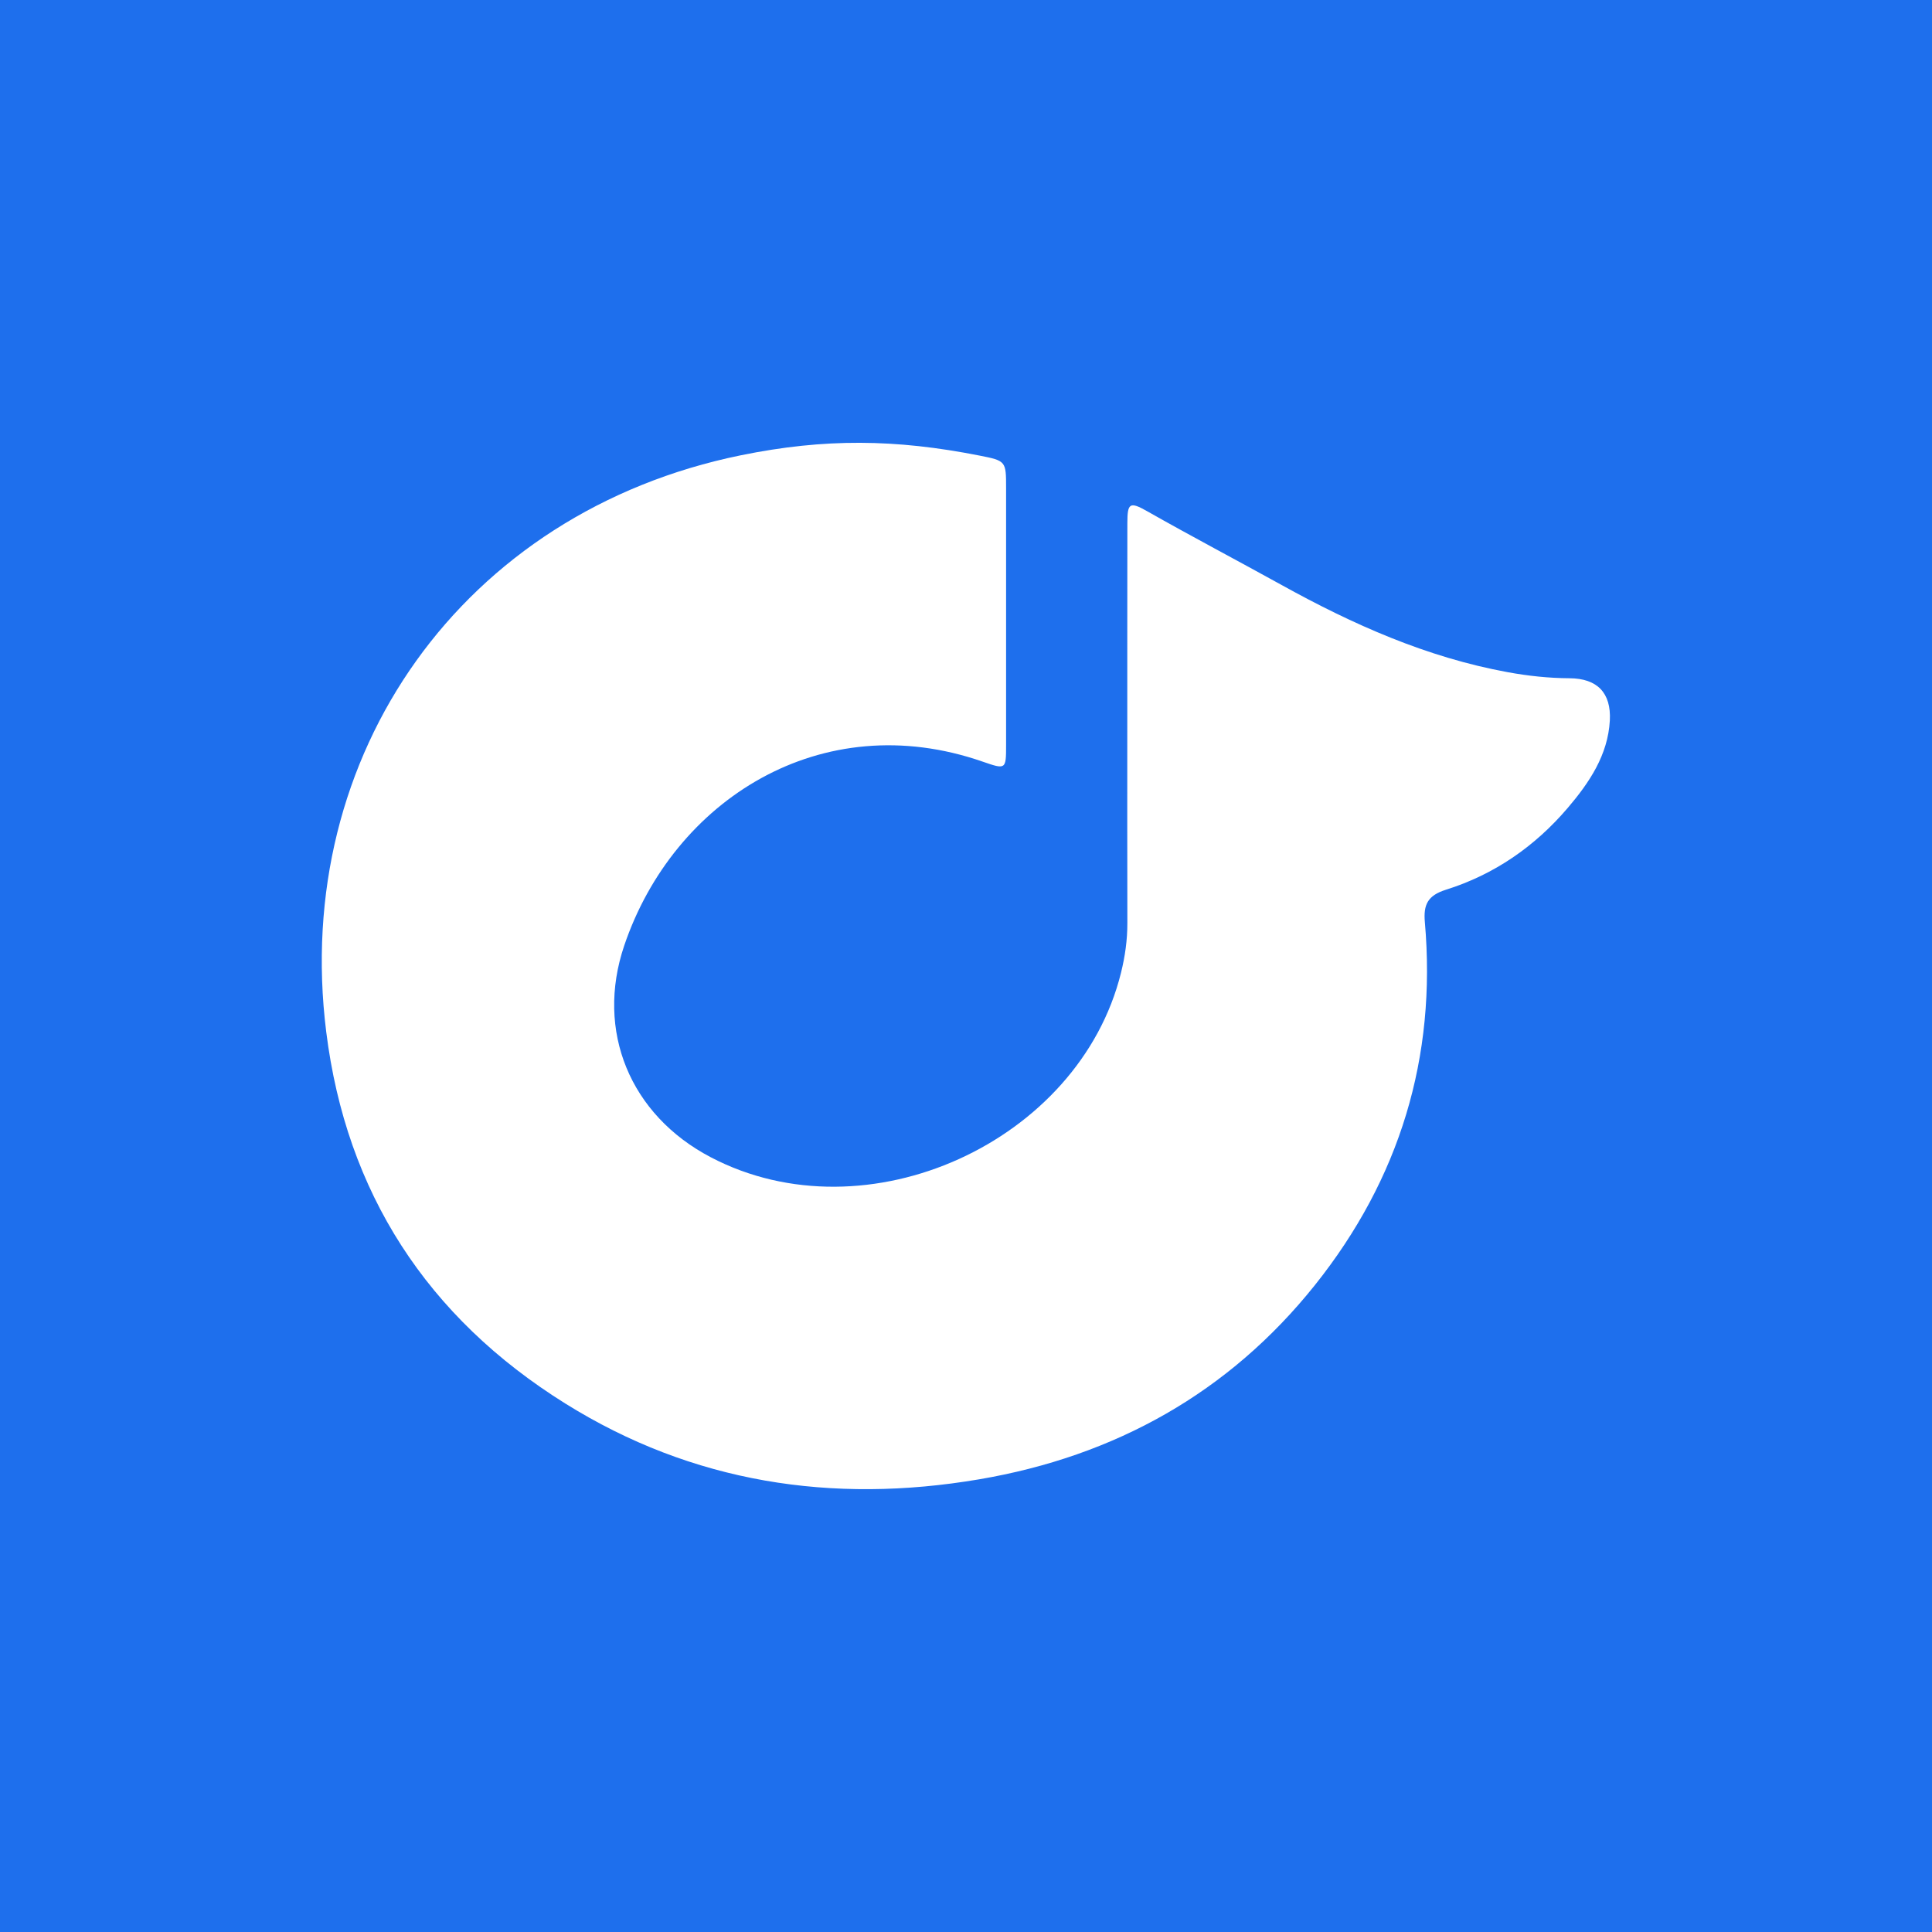 <svg xmlns="http://www.w3.org/2000/svg" xmlns:xlink="http://www.w3.org/1999/xlink" preserveAspectRatio="xMidYMid" width="48" height="48" viewBox="0 0 48 48">
  <defs>
    <style>
      .cls-1 {
        fill: #1e6fed;
      }

      .cls-2 {
        fill: #fff;
        fill-rule: evenodd;
      }
    </style>
  </defs>
  <g>
    <rect width="48" height="48" class="cls-1"/>
    <path d="M38.949,20.074 C38.137,21.026 37.129,21.727 35.924,22.105 C35.467,22.249 35.363,22.479 35.400,22.908 C35.694,26.267 34.778,29.287 32.667,31.930 C30.533,34.601 27.702,36.180 24.323,36.754 C20.677,37.373 17.202,36.840 14.048,34.872 C10.607,32.726 8.603,29.626 8.105,25.636 C7.242,18.743 11.500,12.720 18.408,11.311 C20.487,10.887 22.252,10.907 24.332,11.318 C24.996,11.449 24.996,11.454 24.996,12.130 C24.997,14.257 24.997,16.383 24.996,18.510 C24.996,19.119 24.992,19.123 24.415,18.923 C20.407,17.530 16.733,19.878 15.509,23.492 C14.790,25.615 15.654,27.701 17.658,28.751 C21.536,30.784 26.811,28.373 27.851,24.168 C27.951,23.765 28.010,23.354 28.009,22.935 C28.005,21.317 28.007,19.699 28.007,18.081 C28.008,16.386 28.006,14.690 28.009,12.995 C28.010,12.497 28.066,12.454 28.506,12.704 C29.562,13.304 30.784,13.949 31.847,14.537 C33.613,15.515 35.448,16.332 37.457,16.700 C37.964,16.793 38.476,16.848 38.994,16.851 C39.685,16.855 40.032,17.215 39.996,17.900 C39.949,18.760 39.485,19.445 38.949,20.074 Z" class="cls-2"/>
  </g>
</svg>
